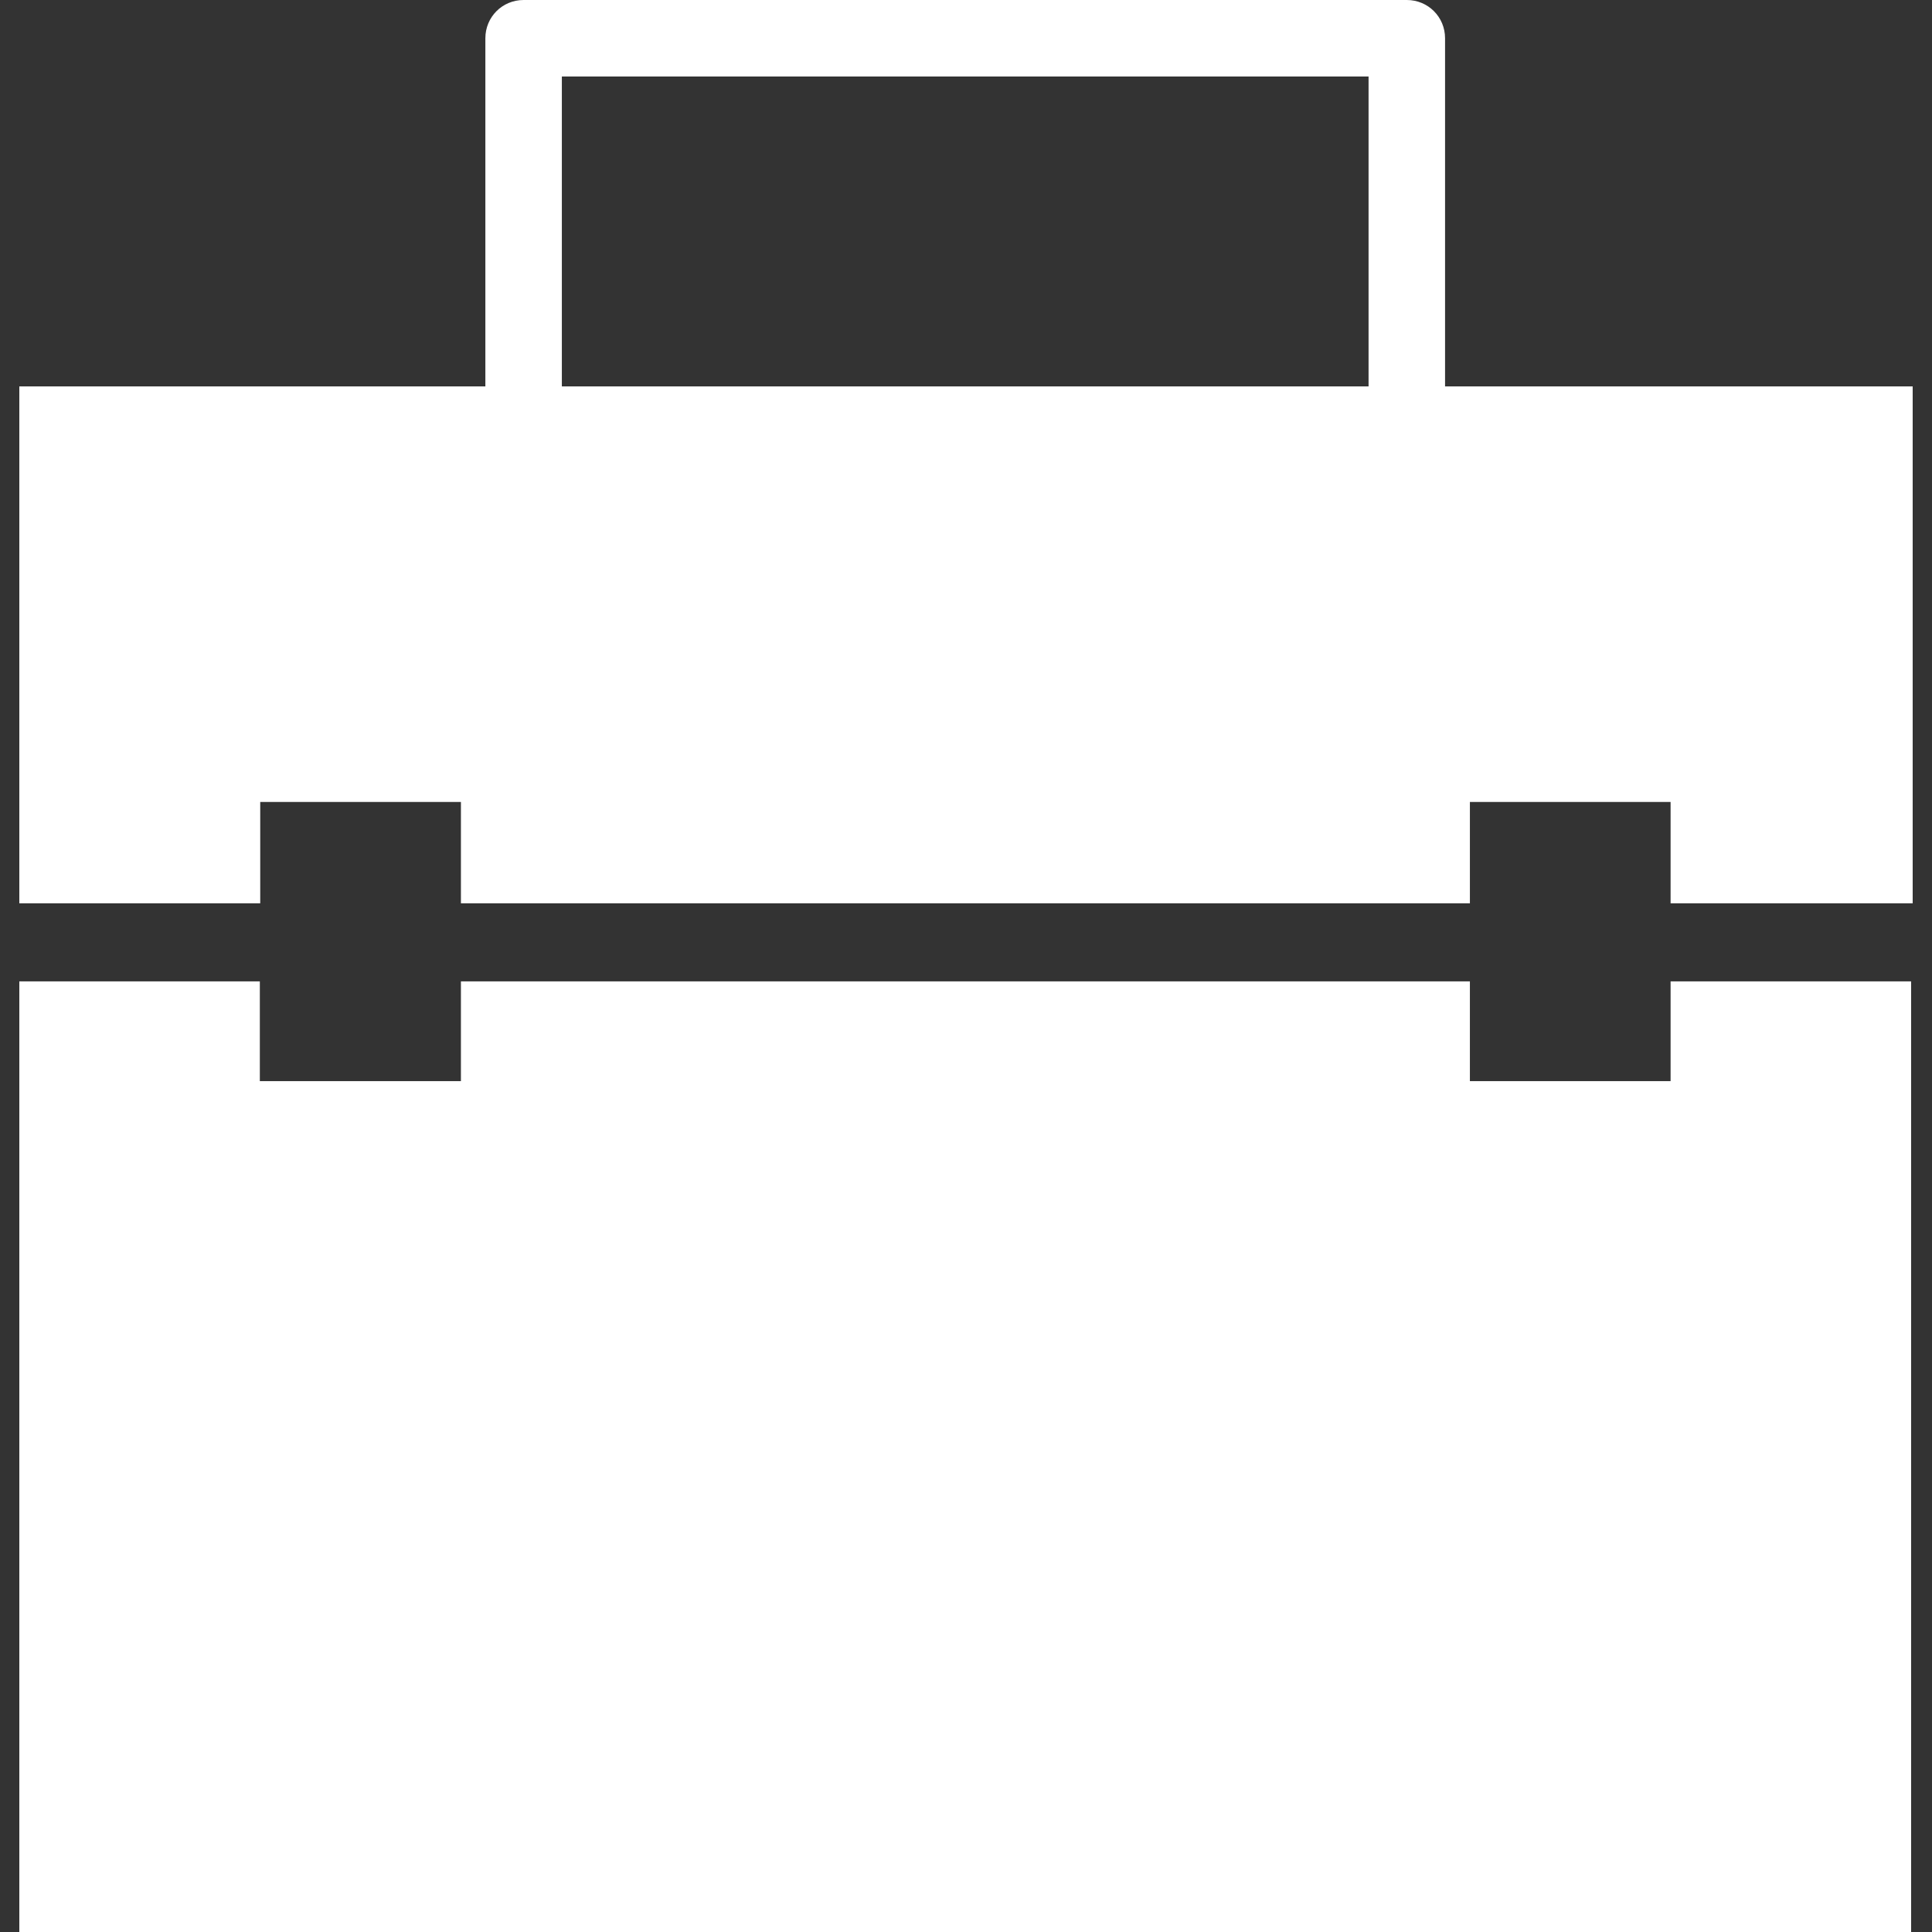<?xml version="1.0" encoding="iso-8859-1"?>
<!-- Generator: Adobe Illustrator 19.0.0, SVG Export Plug-In . SVG Version: 6.00 Build 0)  -->
<svg version="1.1" id="Capa_1" xmlns="http://www.w3.org/2000/svg" xmlns:xlink="http://www.w3.org/1999/xlink" x="0px" y="0px"
	 viewBox="0 0 490 490" style="enable-background:new 0 0 490 490;" xml:space="preserve" fill="#FFFFFF">
<rect x="0" y="0" width="490" height="490" fill="#333333" stroke="none"/>
<g>
	<g>
		<g>
			<path d="M366.5,98V9.7c0-5.4-4.3-9.7-9.7-9.7h-224c-5.4,0-9.7,4.3-9.7,9.7V98H4.9v131.1H66v-25.7h50.9v25.7h255.9v-25.7h50.9
				v25.7h61.4V98H366.5z M142.5,19.4h204.6V98H142.5V19.4z"/>
			<polygon points="423.7,274.2 372.8,274.2 372.8,248.9 116.9,248.9 116.9,274.2 65.9,274.2 65.9,248.9 4.9,248.9 4.9,490 
				484.7,490 484.7,248.9 423.7,248.9 			"/>
		</g>
	</g>
</g>
<g>
</g>
<g>
</g>
<g>
</g>
<g>
</g>
<g>
</g>
<g>
</g>
<g>
</g>
<g>
</g>
<g>
</g>
<g>
</g>
<g>
</g>
<g>
</g>
<g>
</g>
<g>
</g>
<g>
</g>
</svg>
